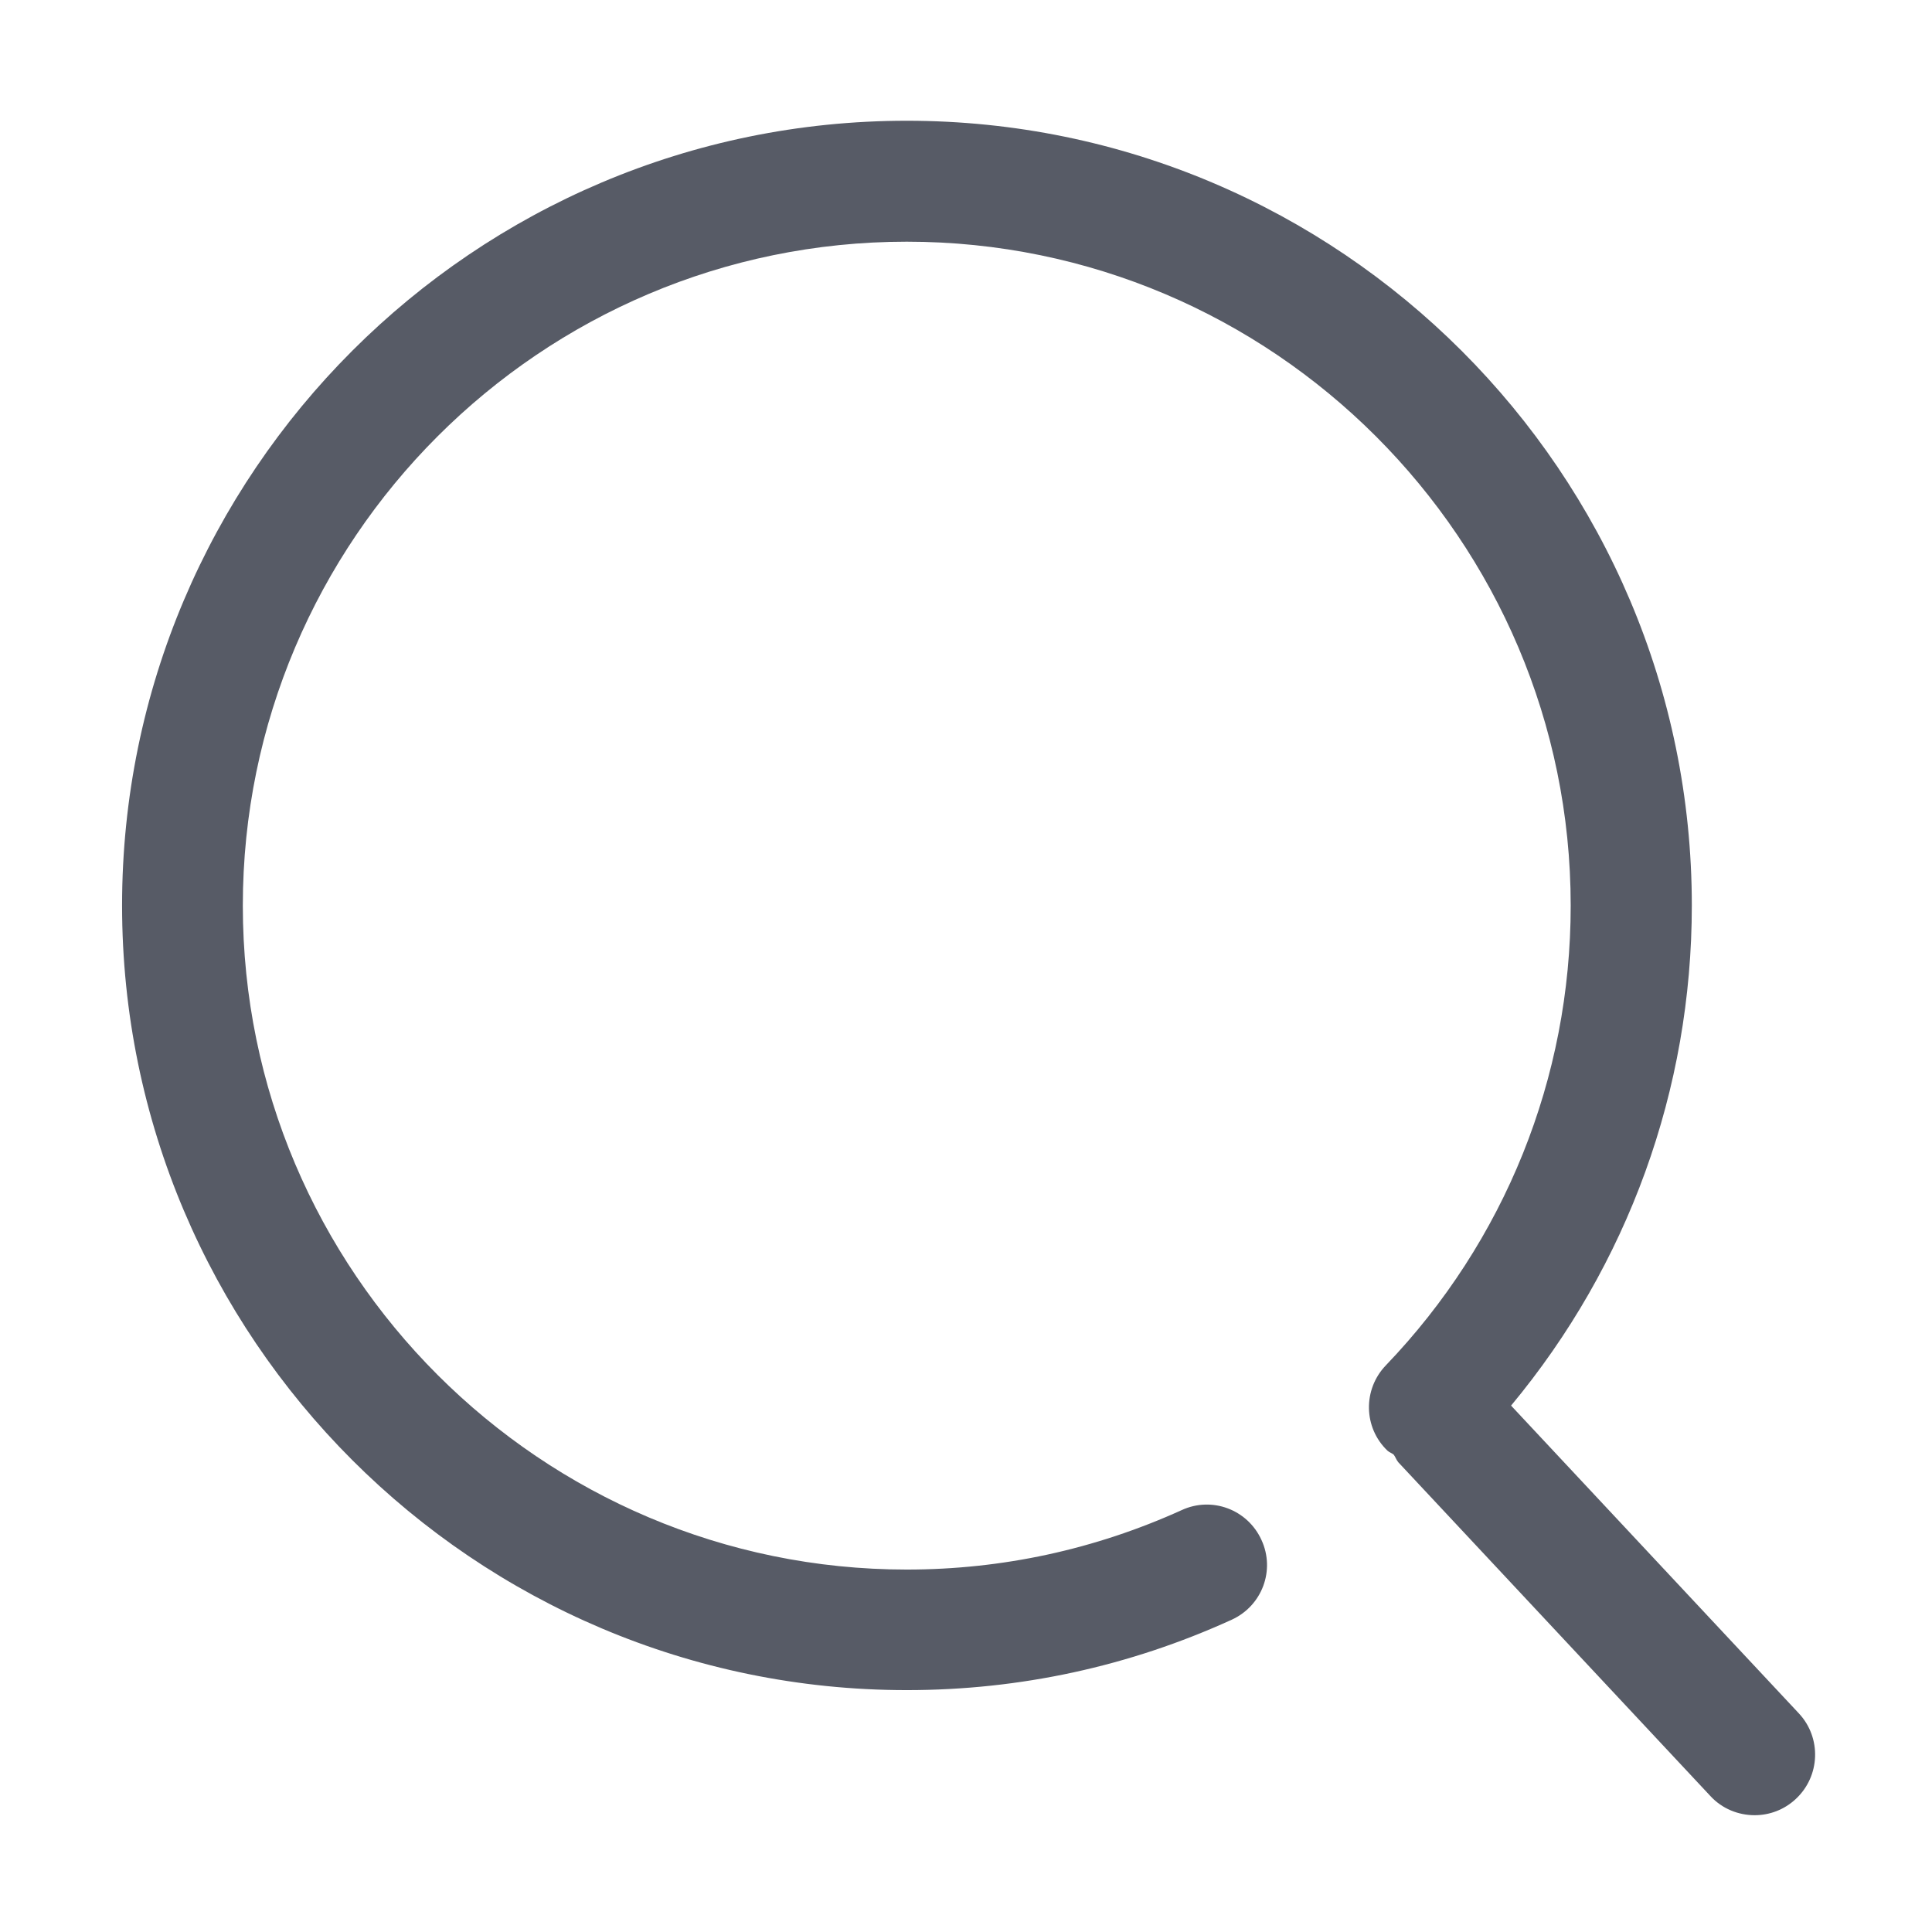 <svg xmlns="http://www.w3.org/2000/svg" viewBox="0 0 1024 1024" version="1.1"><path d="M953.5 908.2l-152.6-163.2c61.9-74.5 95.8-167.4 95.8-265.1 0-229.3-186.6-415.9-416.1-415.9-229.3 0-415.9 186.6-415.9 415.9s186.6 415.9 415.9 415.9c60 0 118-12.6 172.2-37.3 16.2-7.4 23.2-26.3 15.8-42.3-7.4-16.2-26.3-23.2-42.3-15.8-45.9 20.8-95 31.5-145.7 31.5-194 0-351.9-157.9-351.9-351.9 0-194 157.9-351.9 351.9-351.9 194 0 351.9 157.9 351.9 351.9 0 91.3-34.9 177.9-98 243.7-12.2 12.7-11.9 33 0.9 45.2 1 0.9 2.2 1.2 3.3 2.1 0.9 1.2 1.4 2.8 2.4 4l165.5 177c6.2 6.7 14.8 10.1 23.4 10.1 7.9 0 15.7-2.9 21.8-8.6C964.8 941.4 965.5 921.1 953.5 908.2z" fill="#575B66" p-id="1201"></path></svg>